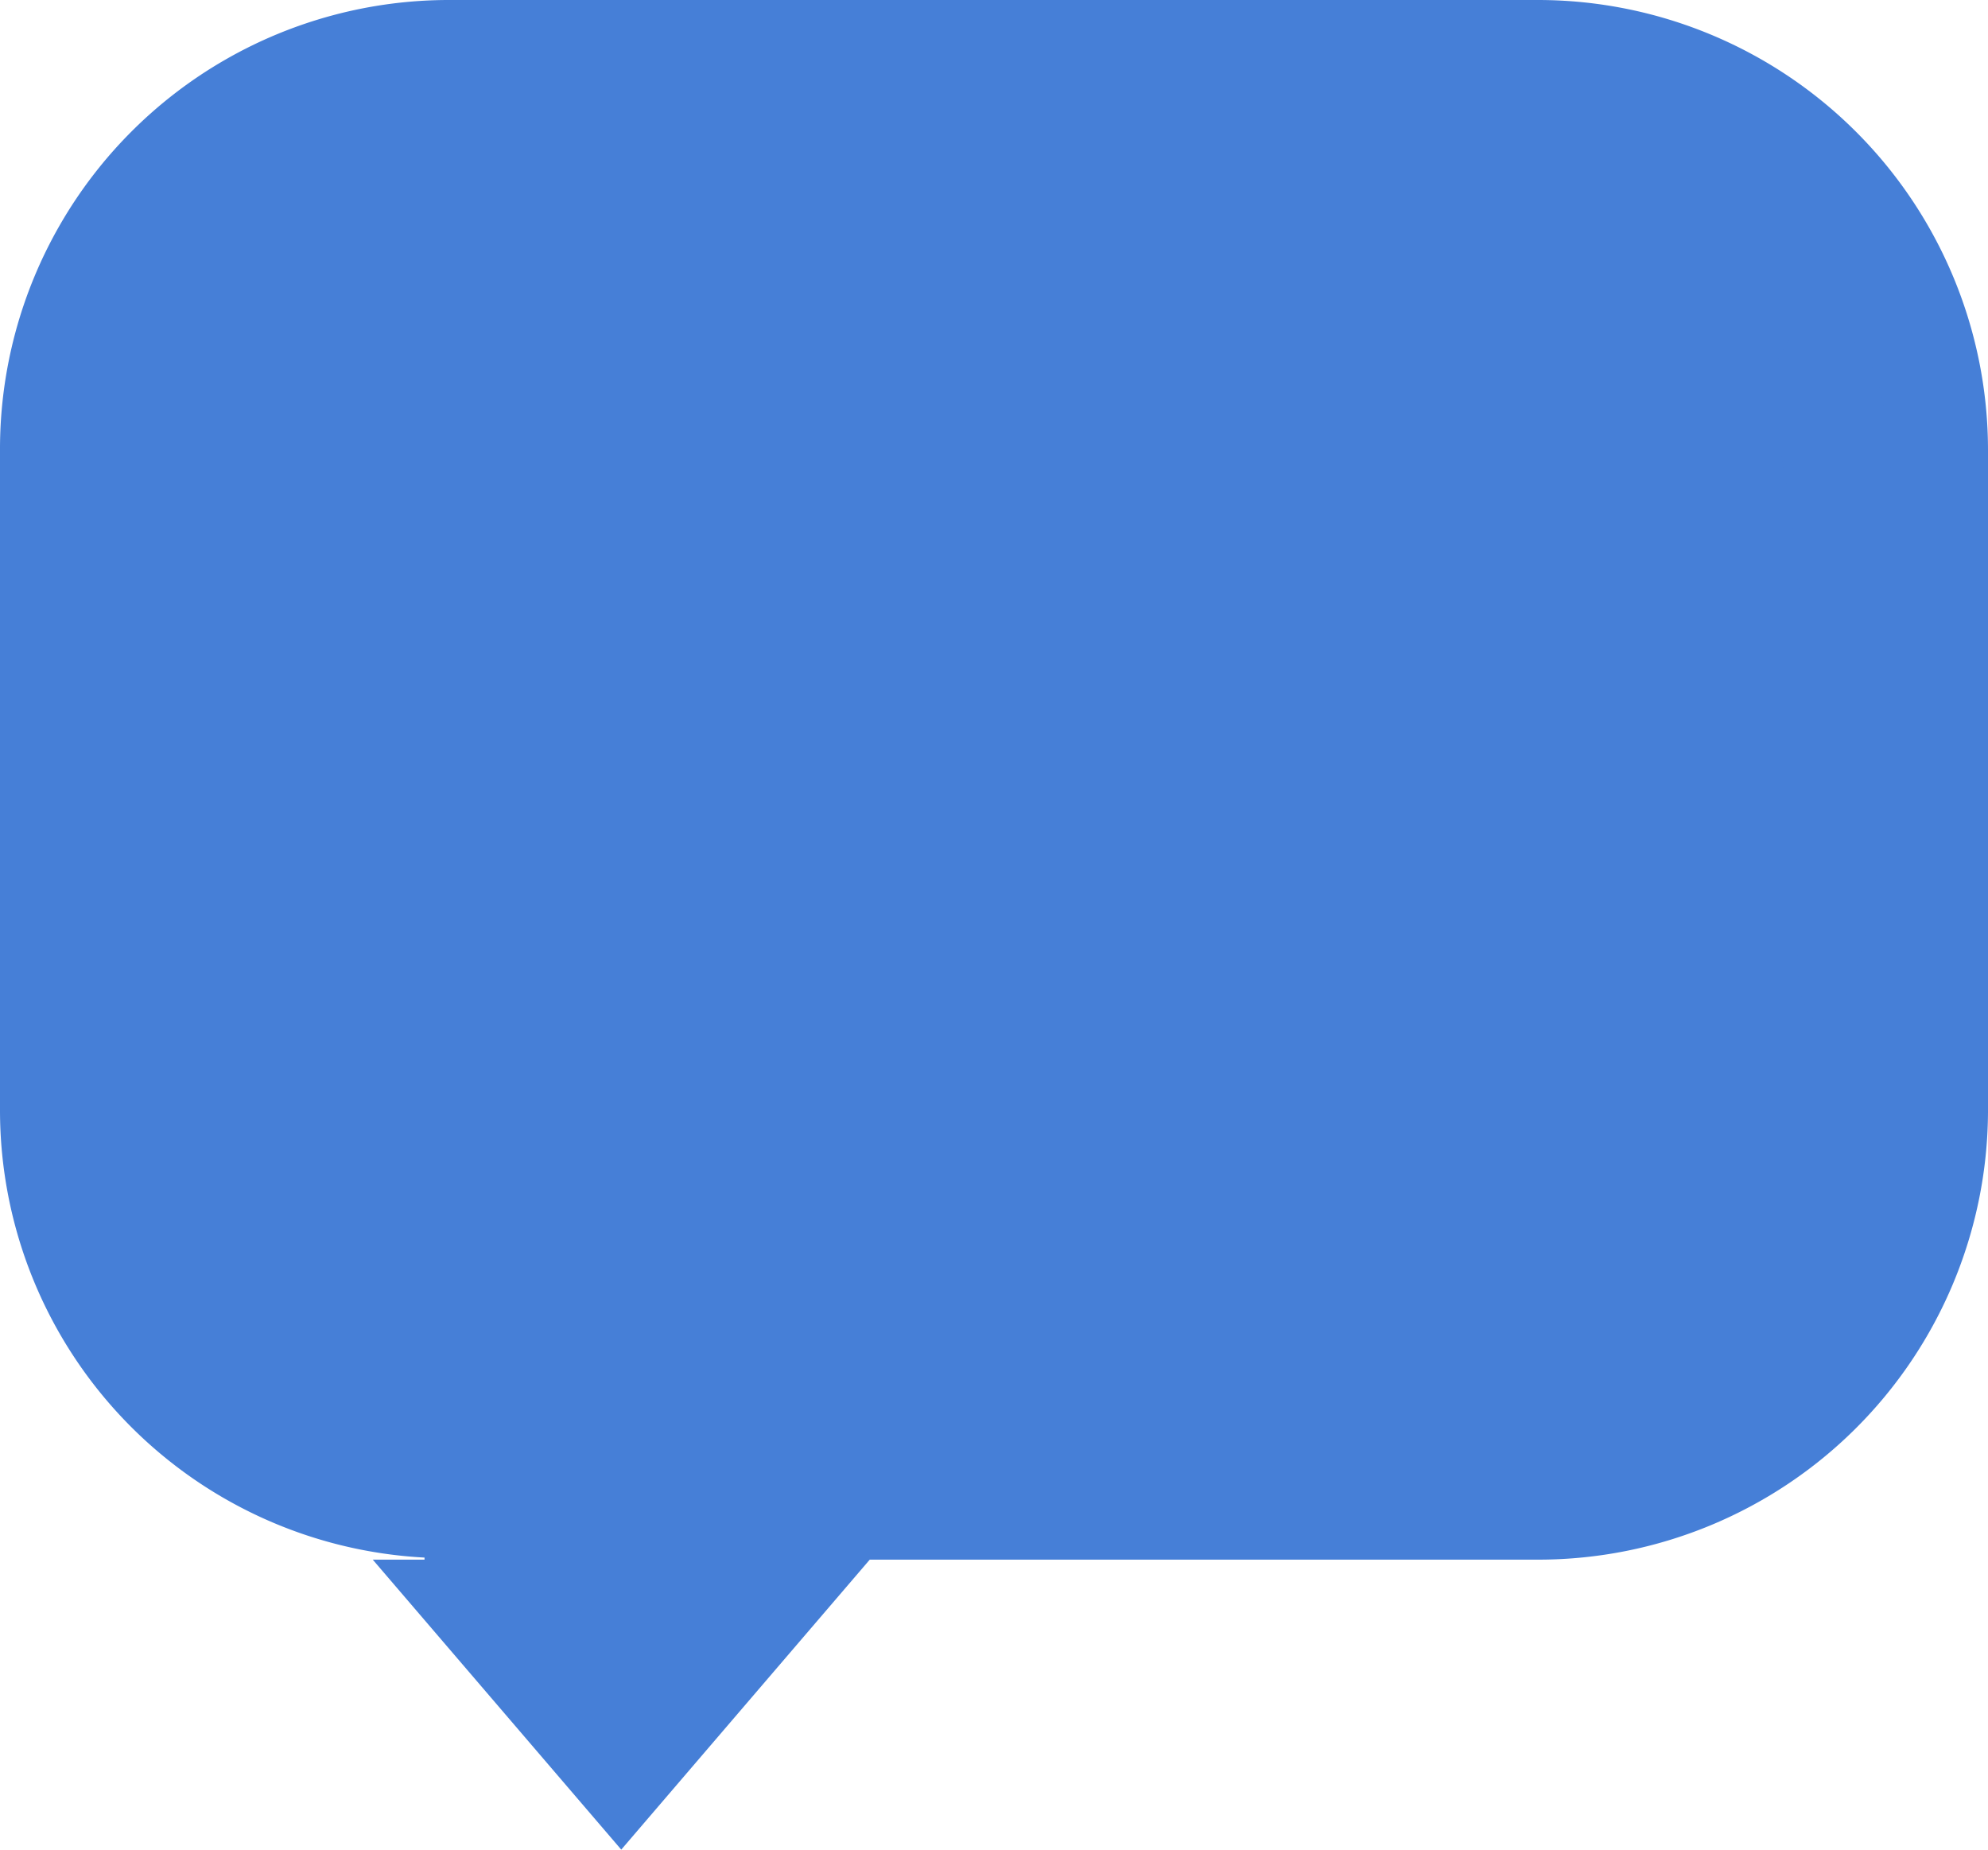 <svg id="Layer_1" data-name="Layer 1" xmlns="http://www.w3.org/2000/svg" width="96" height="89.3" viewBox="0 0 96 89.3"><defs><style>.cls-1{fill:#467fd7;}.cls-2{fill:#467fd7;}</style></defs><title>ask_bubble _closed</title><path class="cls-1" d="M74.3,0H21.7A21.68,21.68,0,0,0,0,21.7V53.6A21.63,21.63,0,0,0,20.5,75.2v0.1H18l12,14,12-14H74.3A21.72,21.72,0,0,0,96,53.7v-32A21.74,21.74,0,0,0,74.3,0Z" transform="translate(0 0)"/><path class="cls-2" d="M91.25,32.63c0,9.18-1.51,16.63-3.37,16.63S87,40.93,87,31.75,83.63,16,87.88,16,91.25,23.44,91.25,32.63Z" transform="translate(0 0)"/></svg>